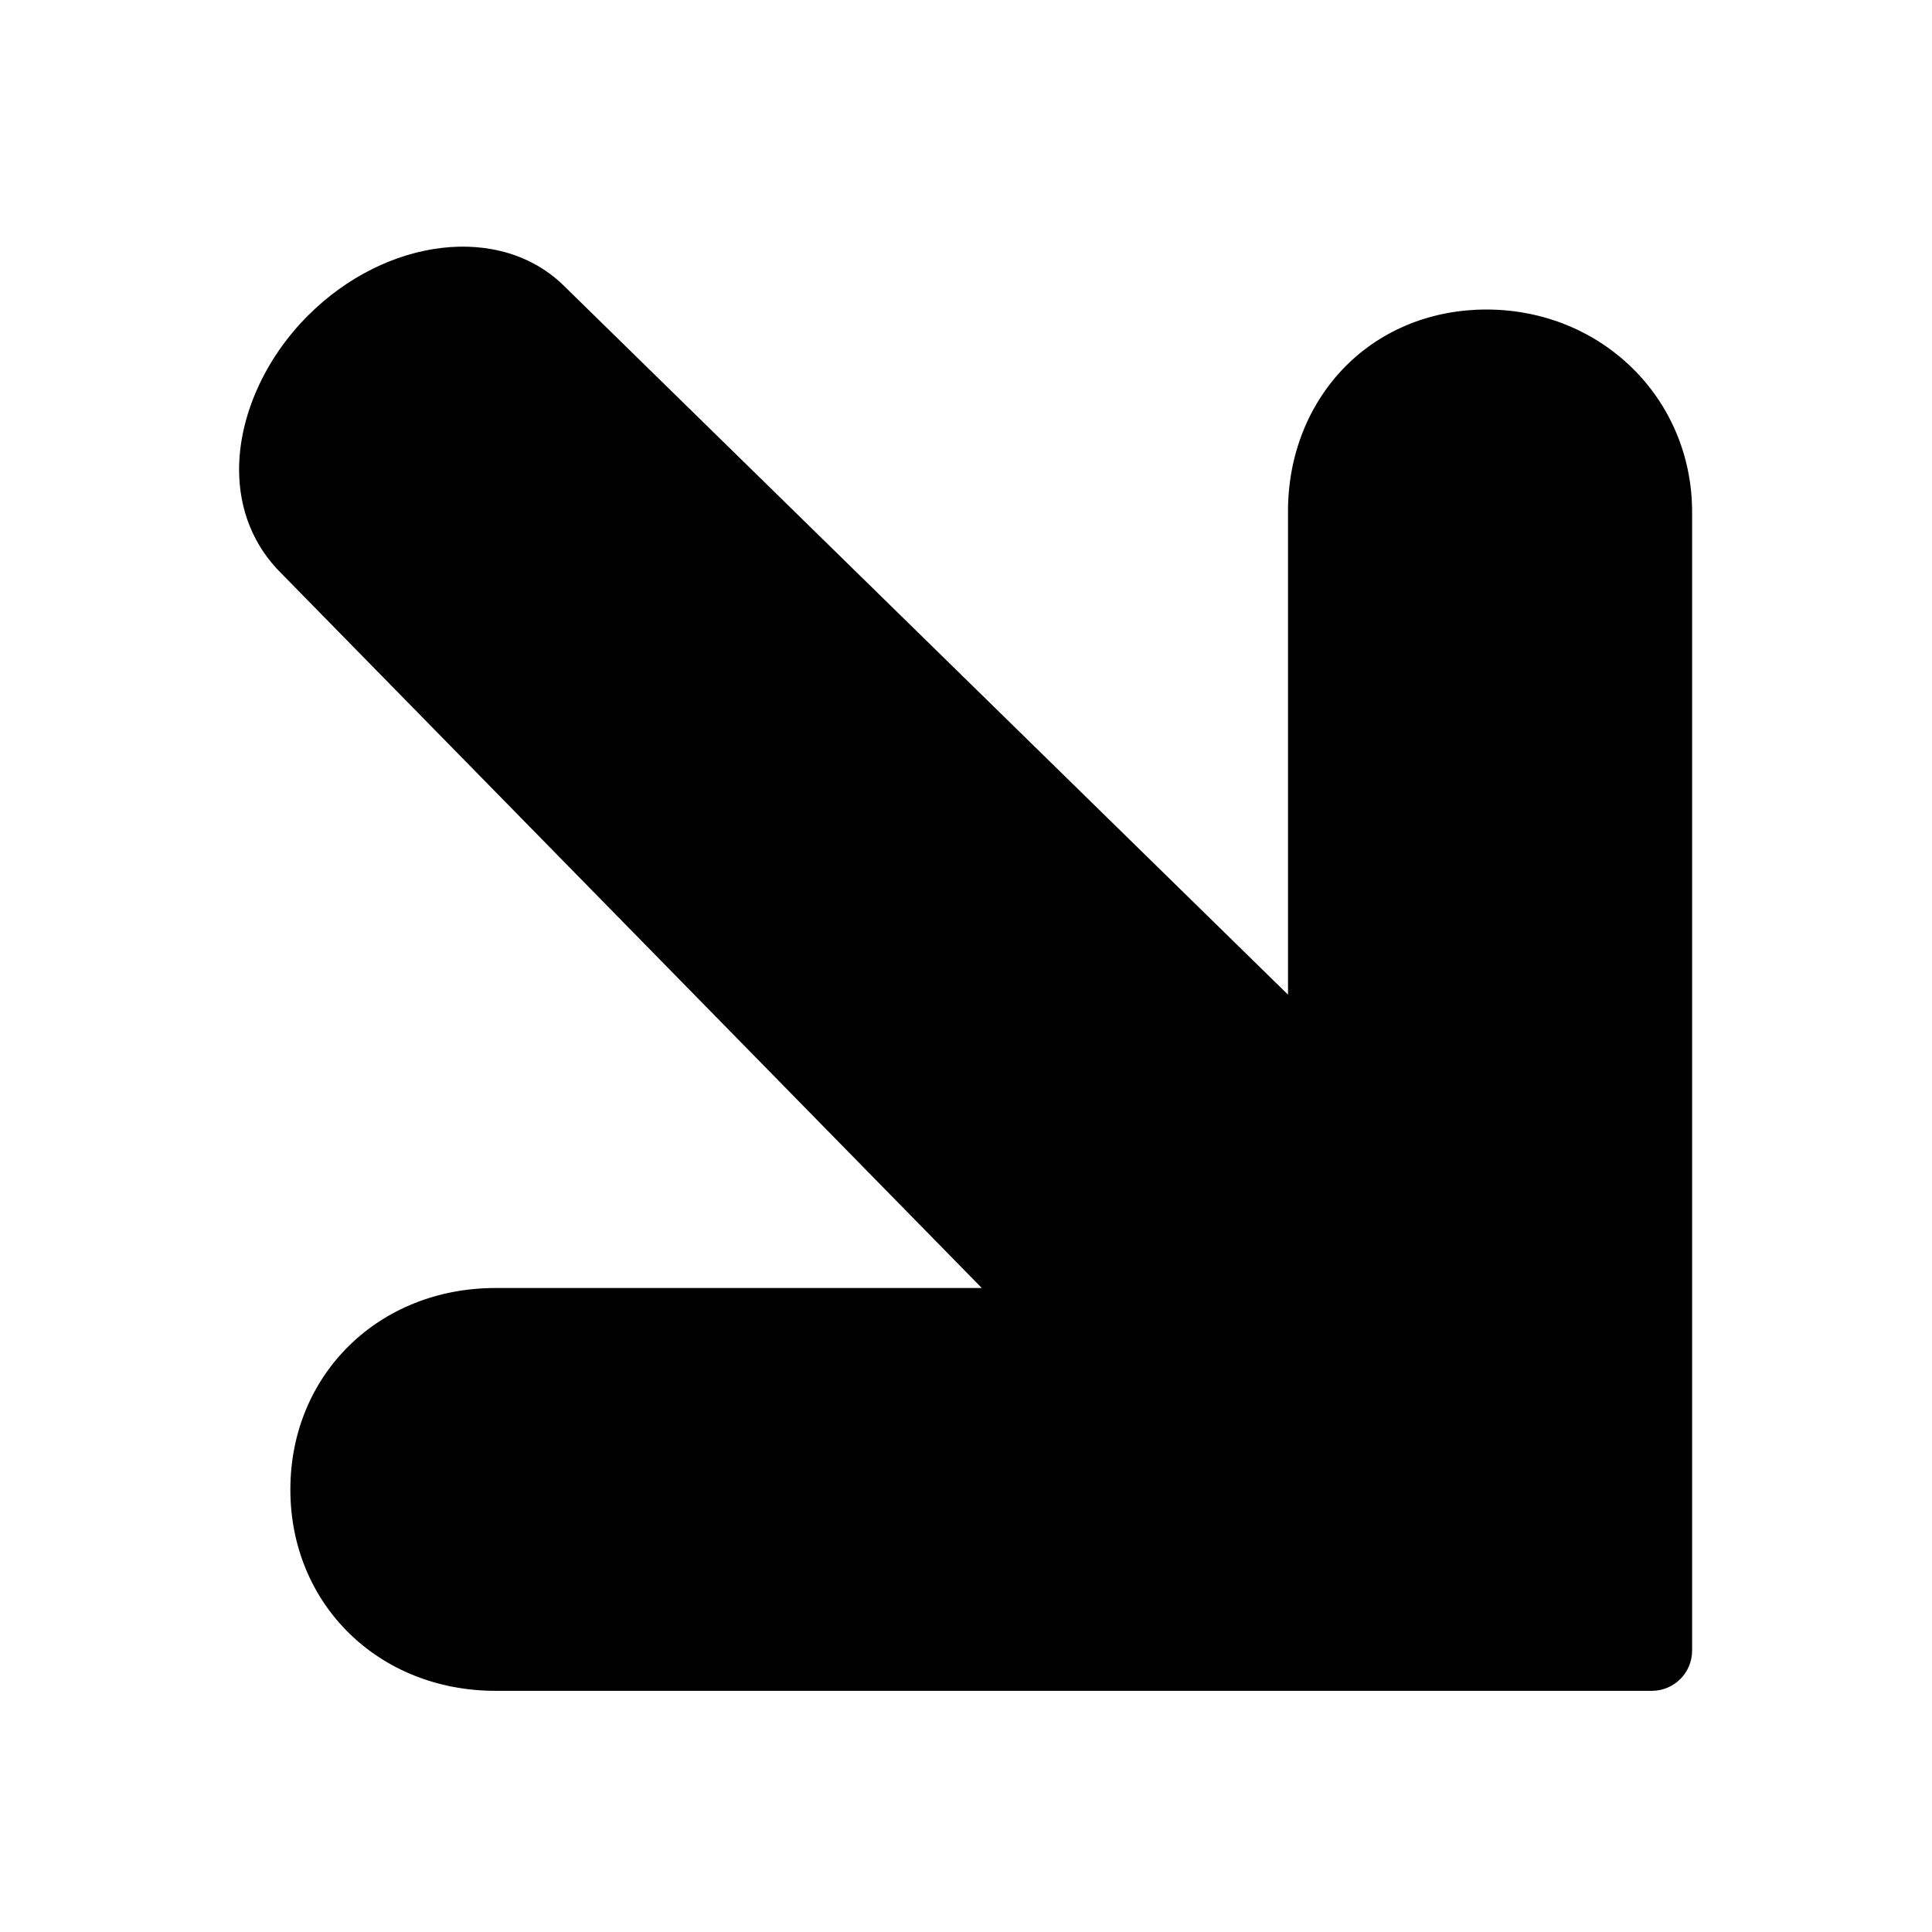 <?xml version="1.0" encoding="utf-8"?>
<!-- Generator: Adobe Illustrator 19.2.1, SVG Export Plug-In . SVG Version: 6.00 Build 0)  -->
<svg version="1.1" xmlns="http://www.w3.org/2000/svg" xmlns:xlink="http://www.w3.org/1999/xlink" x="0px" y="0px" width="24px"
	 height="24px" viewBox="0 0 24 24" enable-background="new 0 0 24 24" xml:space="preserve">
<g id="Filled_Icons">
	<path d="M18.465,3.845c-0.675,0-1.293,0.248-1.743,0.698C16.255,5.011,15.998,5.656,16,6.361v5.995L7.017,3.562
		C6.225,2.767,4.794,2.951,3.826,3.92C3.29,4.455,2.97,5.171,2.97,5.833c0,0.503,0.182,0.95,0.523,1.288L12.196,16h-6.04
		c-1.453,0-2.549,1.076-2.549,2.504c0,1.425,1.096,2.5,2.549,2.5H20.52c0.276,0,0.5-0.224,0.5-0.5V6.361
		C21.02,4.951,19.897,3.846,18.465,3.845z"/>
</g>
<g id="Frames-24px">
	<rect fill="none" width="24" height="24"/>
</g>
</svg>
